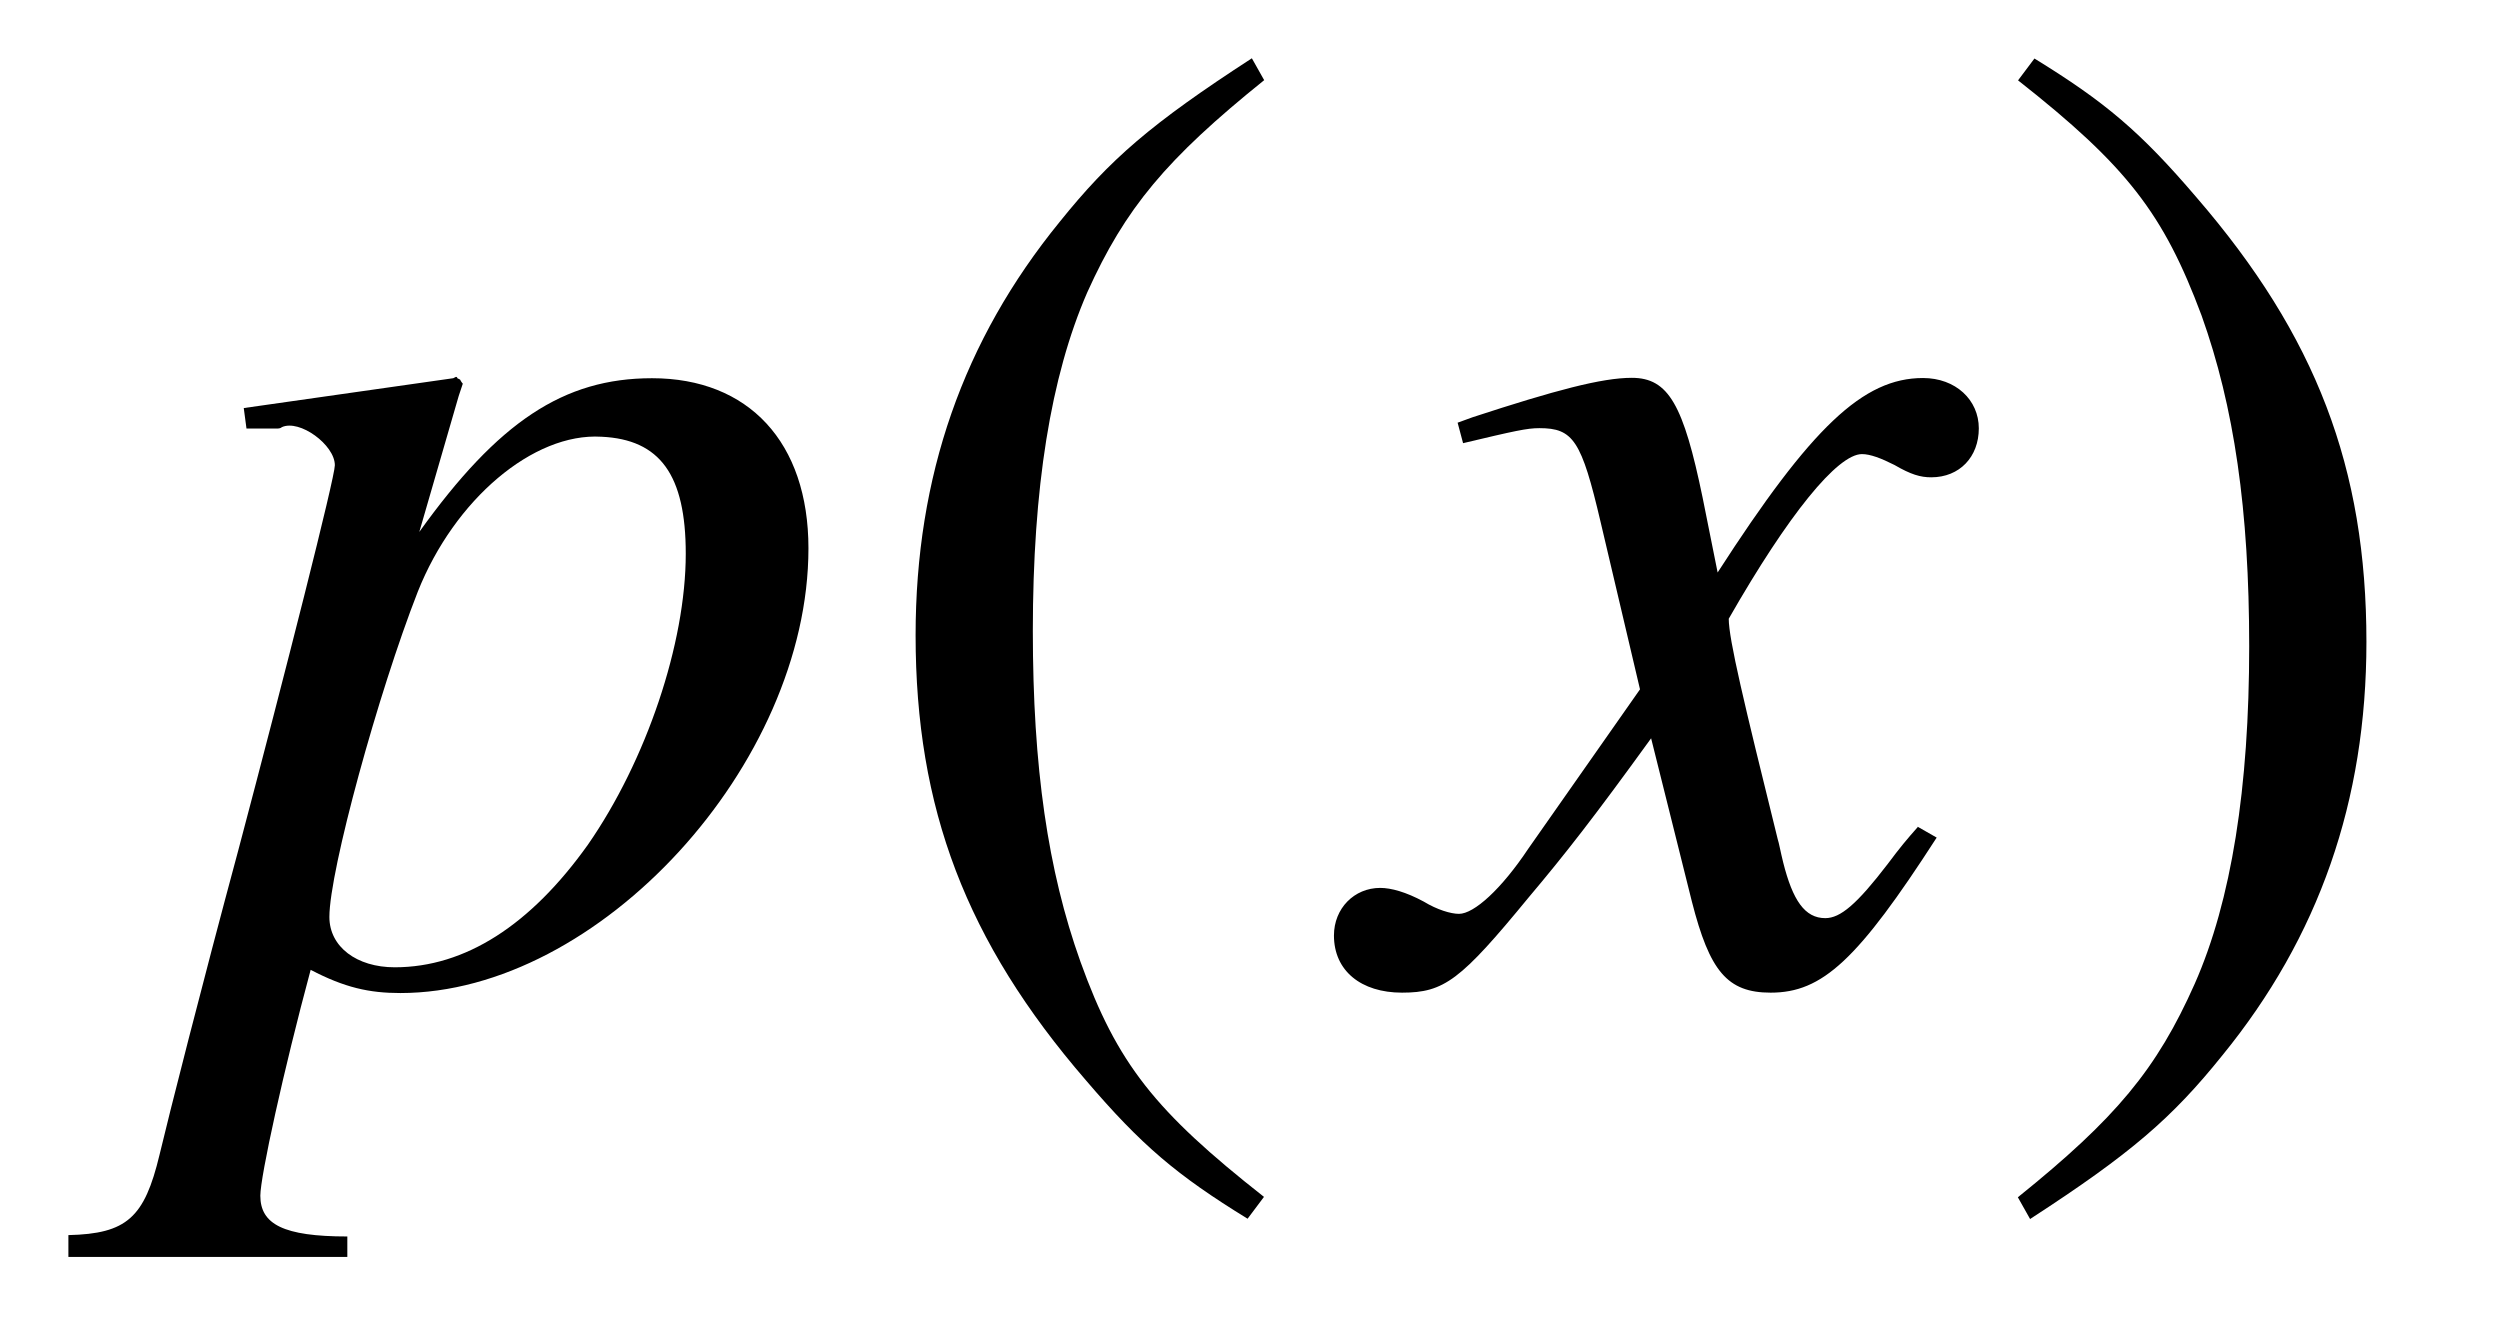 <?xml version='1.0' encoding='UTF-8'?>
<!-- This file was generated by dvisvgm 3.2.2 -->
<svg version='1.1' xmlns='http://www.w3.org/2000/svg' xmlns:xlink='http://www.w3.org/1999/xlink' width='18.315pt' height='9.717pt' viewBox='-.5 -7.165 18.315 9.717'>
<defs>
<path id='g14-40' d='m2.057-4.714c-.516 .335-.725 .516-.983 .837c-.495 .607-.739 1.304-.739 2.12c0 .886 .258 1.569 .872 2.28c.286 .335 .467 .488 .83 .711l.084-.112c-.558-.439-.753-.683-.941-1.206c-.167-.467-.244-.997-.244-1.695c0-.732 .091-1.304 .279-1.736c.195-.432 .404-.683 .907-1.088l-.063-.112z'/>
<path id='g14-41' d='m.265 1.234c.516-.335 .725-.516 .983-.837c.495-.607 .739-1.304 .739-2.12c0-.893-.258-1.569-.872-2.28c-.286-.335-.467-.488-.83-.711l-.084 .112c.558 .439 .746 .683 .941 1.206c.167 .467 .244 .997 .244 1.695c0 .725-.091 1.304-.279 1.73c-.195 .439-.404 .69-.907 1.095l.063 .112z'/>
<use id='g16-40' xlink:href='#g14-40' transform='scale(1.429)'/>
<use id='g16-41' xlink:href='#g14-41' transform='scale(1.429)'/>
<use id='g11-112' xlink:href='#g9-112' transform='scale(1.429)'/>
<use id='g11-120' xlink:href='#g9-120' transform='scale(1.429)'/>
<path id='g9-112' d='m.391-2.817h.16c0 0 .014 0 .021-.007c.091-.042 .272 .091 .272 .195c0 .063-.251 1.053-.495 1.974c-.188 .697-.356 1.36-.404 1.562c-.077 .321-.167 .404-.467 .411v.112h1.43v-.105c-.328 0-.446-.063-.446-.209c0-.098 .119-.642 .258-1.158c.174 .091 .3 .119 .46 .119c1.018 0 2.092-1.172 2.092-2.28c0-.544-.307-.872-.802-.872c-.453 0-.788 .223-1.193 .788l.202-.697l.021-.063c0 0-.007-.007-.014-.021l-.014-.007c0-.007-.007-.007-.007-.007l-.014 .007l-1.074 .153l.014 .105zm1.82 .042c.3 .014 .432 .195 .432 .6c0 .46-.202 1.06-.502 1.492c-.293 .411-.628 .628-.99 .628c-.195 0-.335-.105-.335-.258c0-.237 .251-1.151 .453-1.667c.188-.474 .593-.816 .941-.795z'/>
<path id='g9-120' d='m2.803-.774c-.056 .063-.091 .105-.153 .188c-.16 .209-.244 .279-.321 .279c-.105 0-.167-.091-.216-.286c-.014-.056-.021-.098-.028-.119c-.174-.704-.251-1.025-.251-1.13c.307-.537 .558-.844 .683-.844c.042 0 .098 .021 .167 .056c.084 .049 .133 .063 .188 .063c.146 0 .244-.105 .244-.251s-.119-.258-.286-.258c-.307 0-.572 .251-1.053 .997l-.077-.384c-.098-.474-.174-.614-.363-.614c-.153 0-.391 .063-.816 .202l-.077 .028l.028 .105c.265-.063 .328-.077 .391-.077c.174 0 .216 .063 .314 .481l.202 .858l-.572 .816c-.139 .209-.279 .335-.356 .335c-.042 0-.112-.021-.181-.063c-.091-.049-.167-.07-.223-.07c-.133 0-.237 .105-.237 .244c0 .181 .139 .293 .349 .293c.216 0 .3-.063 .649-.488c.188-.223 .335-.411 .628-.816l.209 .837c.091 .356 .181 .467 .404 .467c.265 0 .446-.167 .851-.795l-.098-.056z'/>
</defs>
<g id='page177'>
<use x='.747' y='0' xlink:href='#g11-112'/>
<use x='5.729' y='0' xlink:href='#g16-40'/>
<use x='9.544' y='0' xlink:href='#g11-120'/>
<use x='13.997' y='0' xlink:href='#g16-41'/>
</g>
</svg>